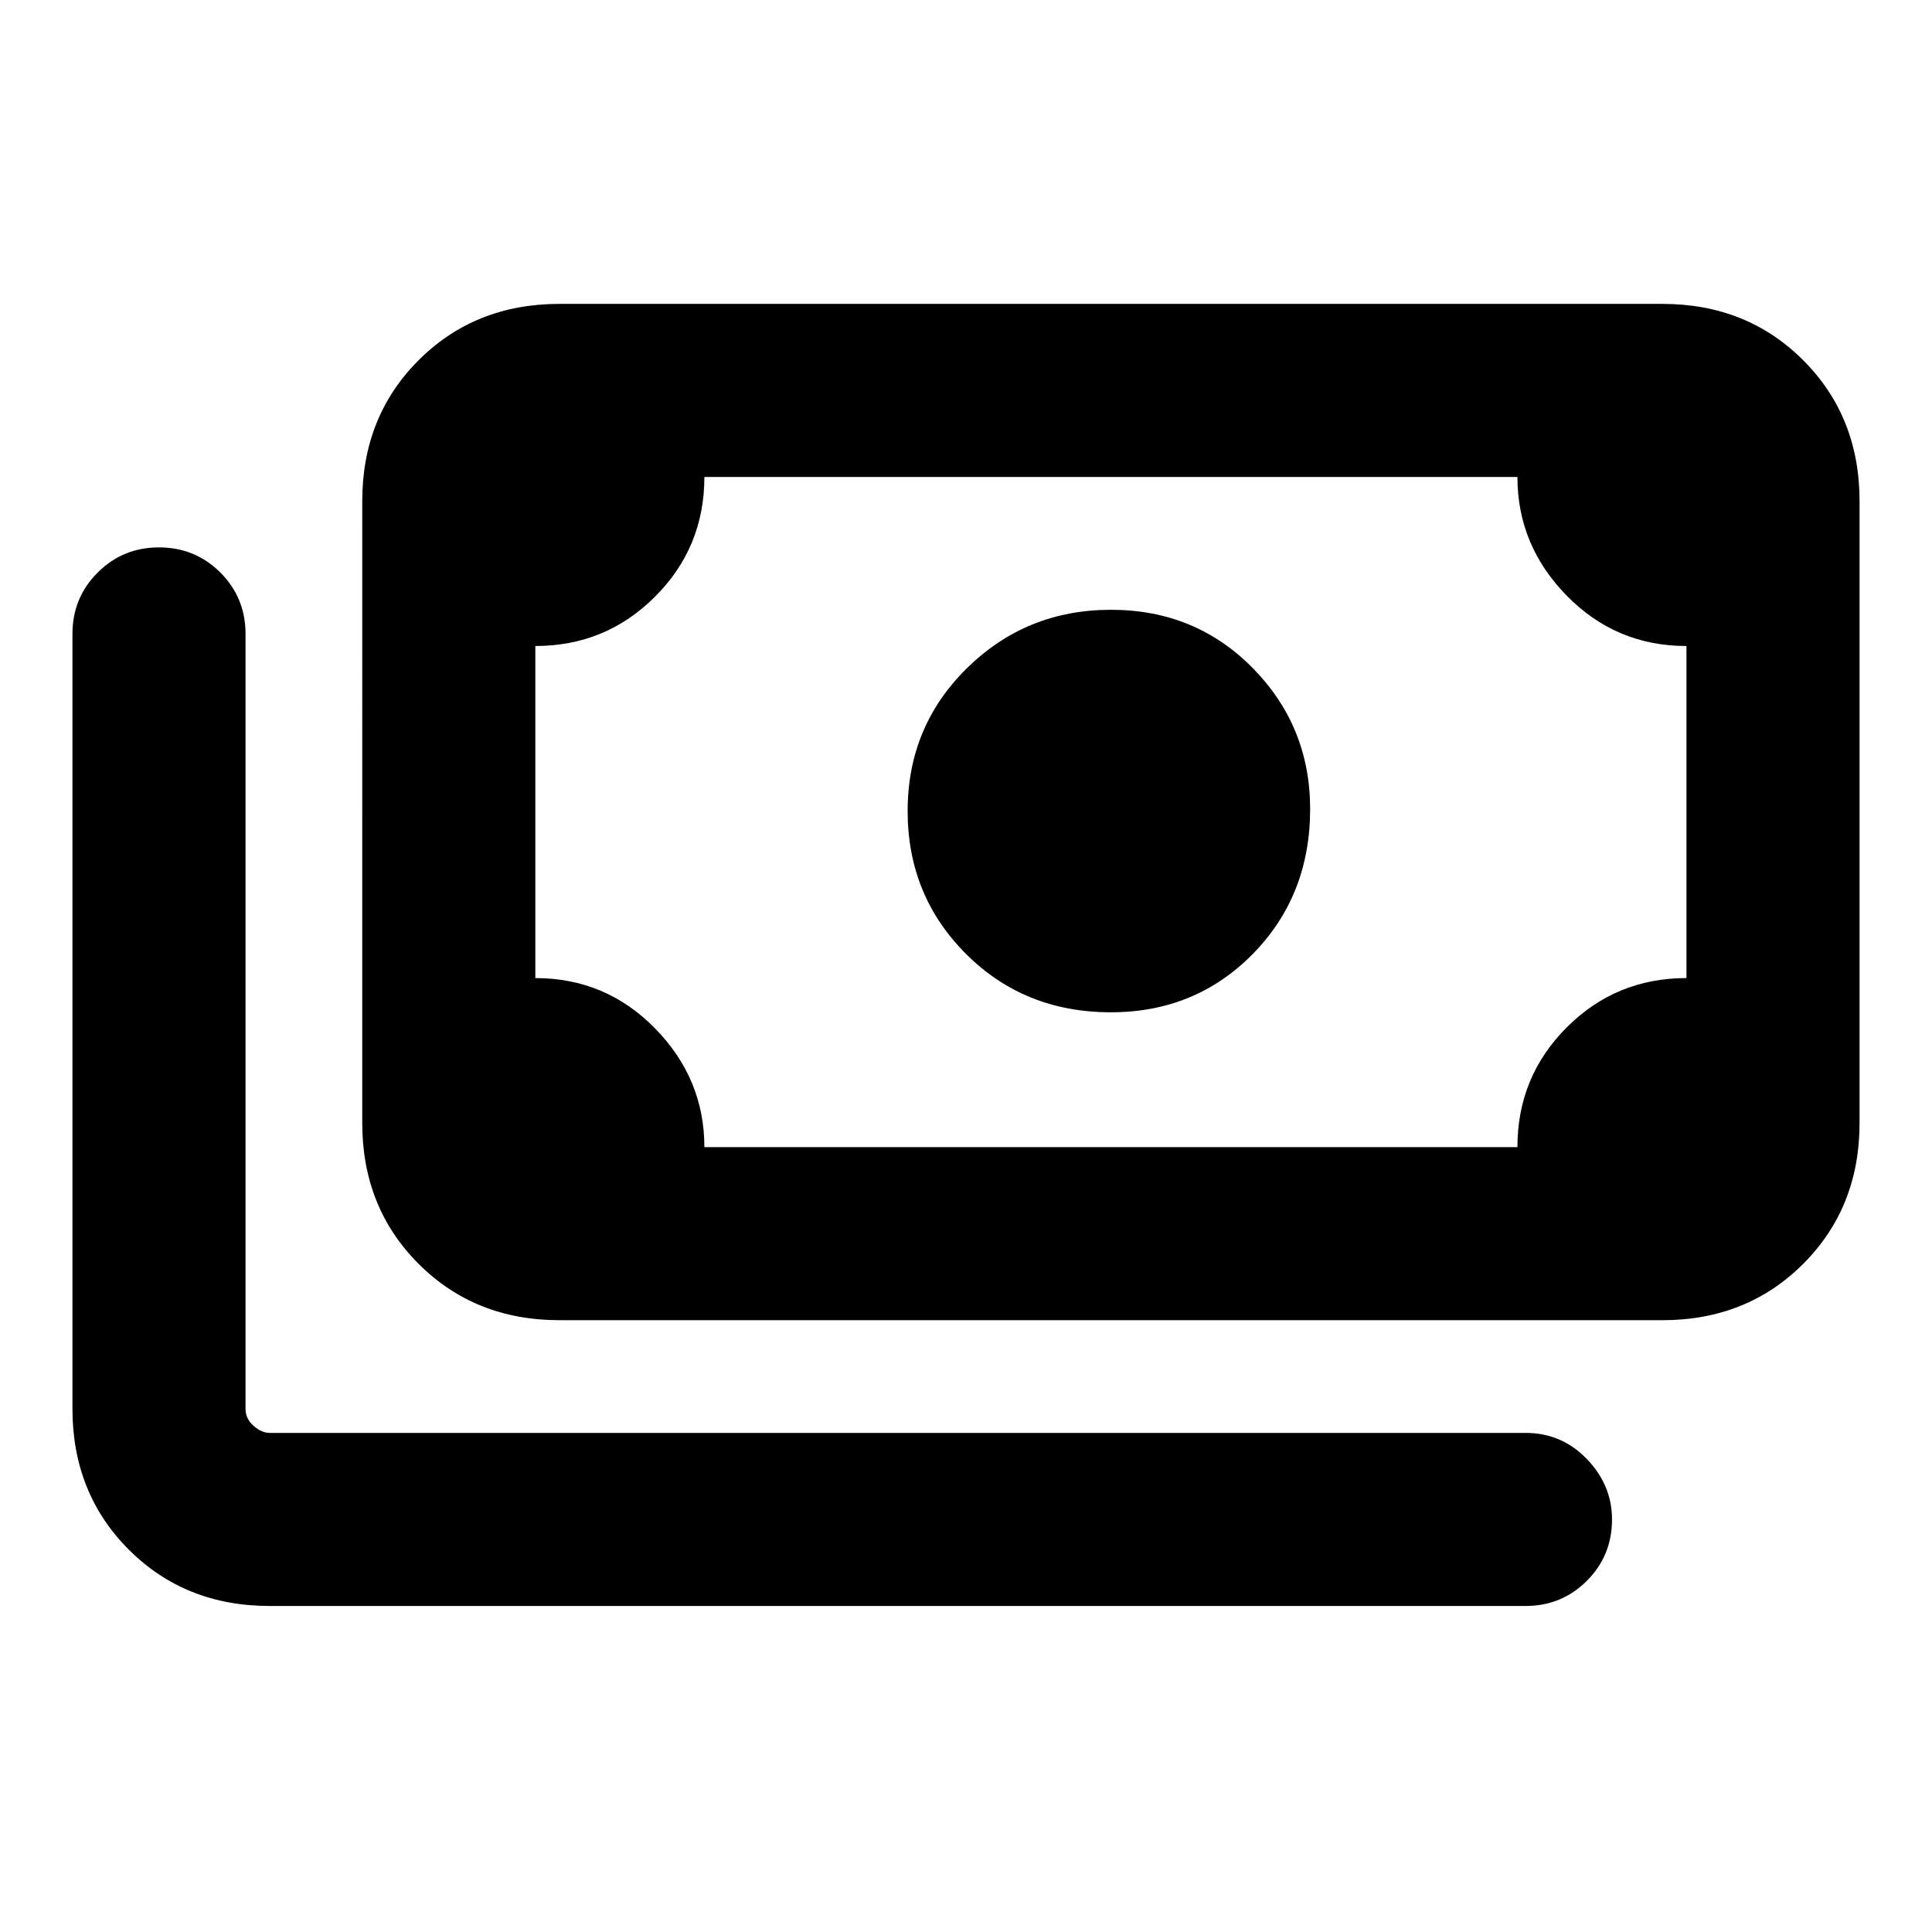 <svg xmlns="http://www.w3.org/2000/svg" height="24" width="24"><path d="M13.8 12.575q-1.075 0-1.8-.725-.725-.725-.725-1.775 0-1.05.737-1.775.738-.725 1.788-.725t1.763.725q.712.725.712 1.75 0 1.075-.712 1.8-.713.725-1.763.725ZM6.95 16.4q-1.05 0-1.75-.7t-.7-1.75V6.225q0-1.05.7-1.75t1.75-.7h13.7q1.05 0 1.75.7t.7 1.75v7.725q0 1.05-.7 1.75t-1.75.7Zm1.8-2.15h10.1q0-.875.613-1.488.612-.612 1.487-.612V8.025q-.875 0-1.487-.625-.613-.625-.613-1.475H8.75q0 .875-.613 1.487-.612.613-1.487.613v4.125q.875 0 1.487.625.613.625.613 1.475Zm-5.4 5.7q-1.05 0-1.75-.7T.9 17.5V7.875q0-.45.313-.762.312-.313.762-.313t.763.313q.312.312.312.762V17.5q0 .125.1.212.1.088.2.088h15.6q.45 0 .763.325.312.325.312.75 0 .45-.312.762-.313.313-.763.313Zm3.6-5.7h-.3V5.925h.3q-.125 0-.212.087-.088.088-.088.213v7.725q0 .125.088.212.087.088.212.088Z"/></svg>